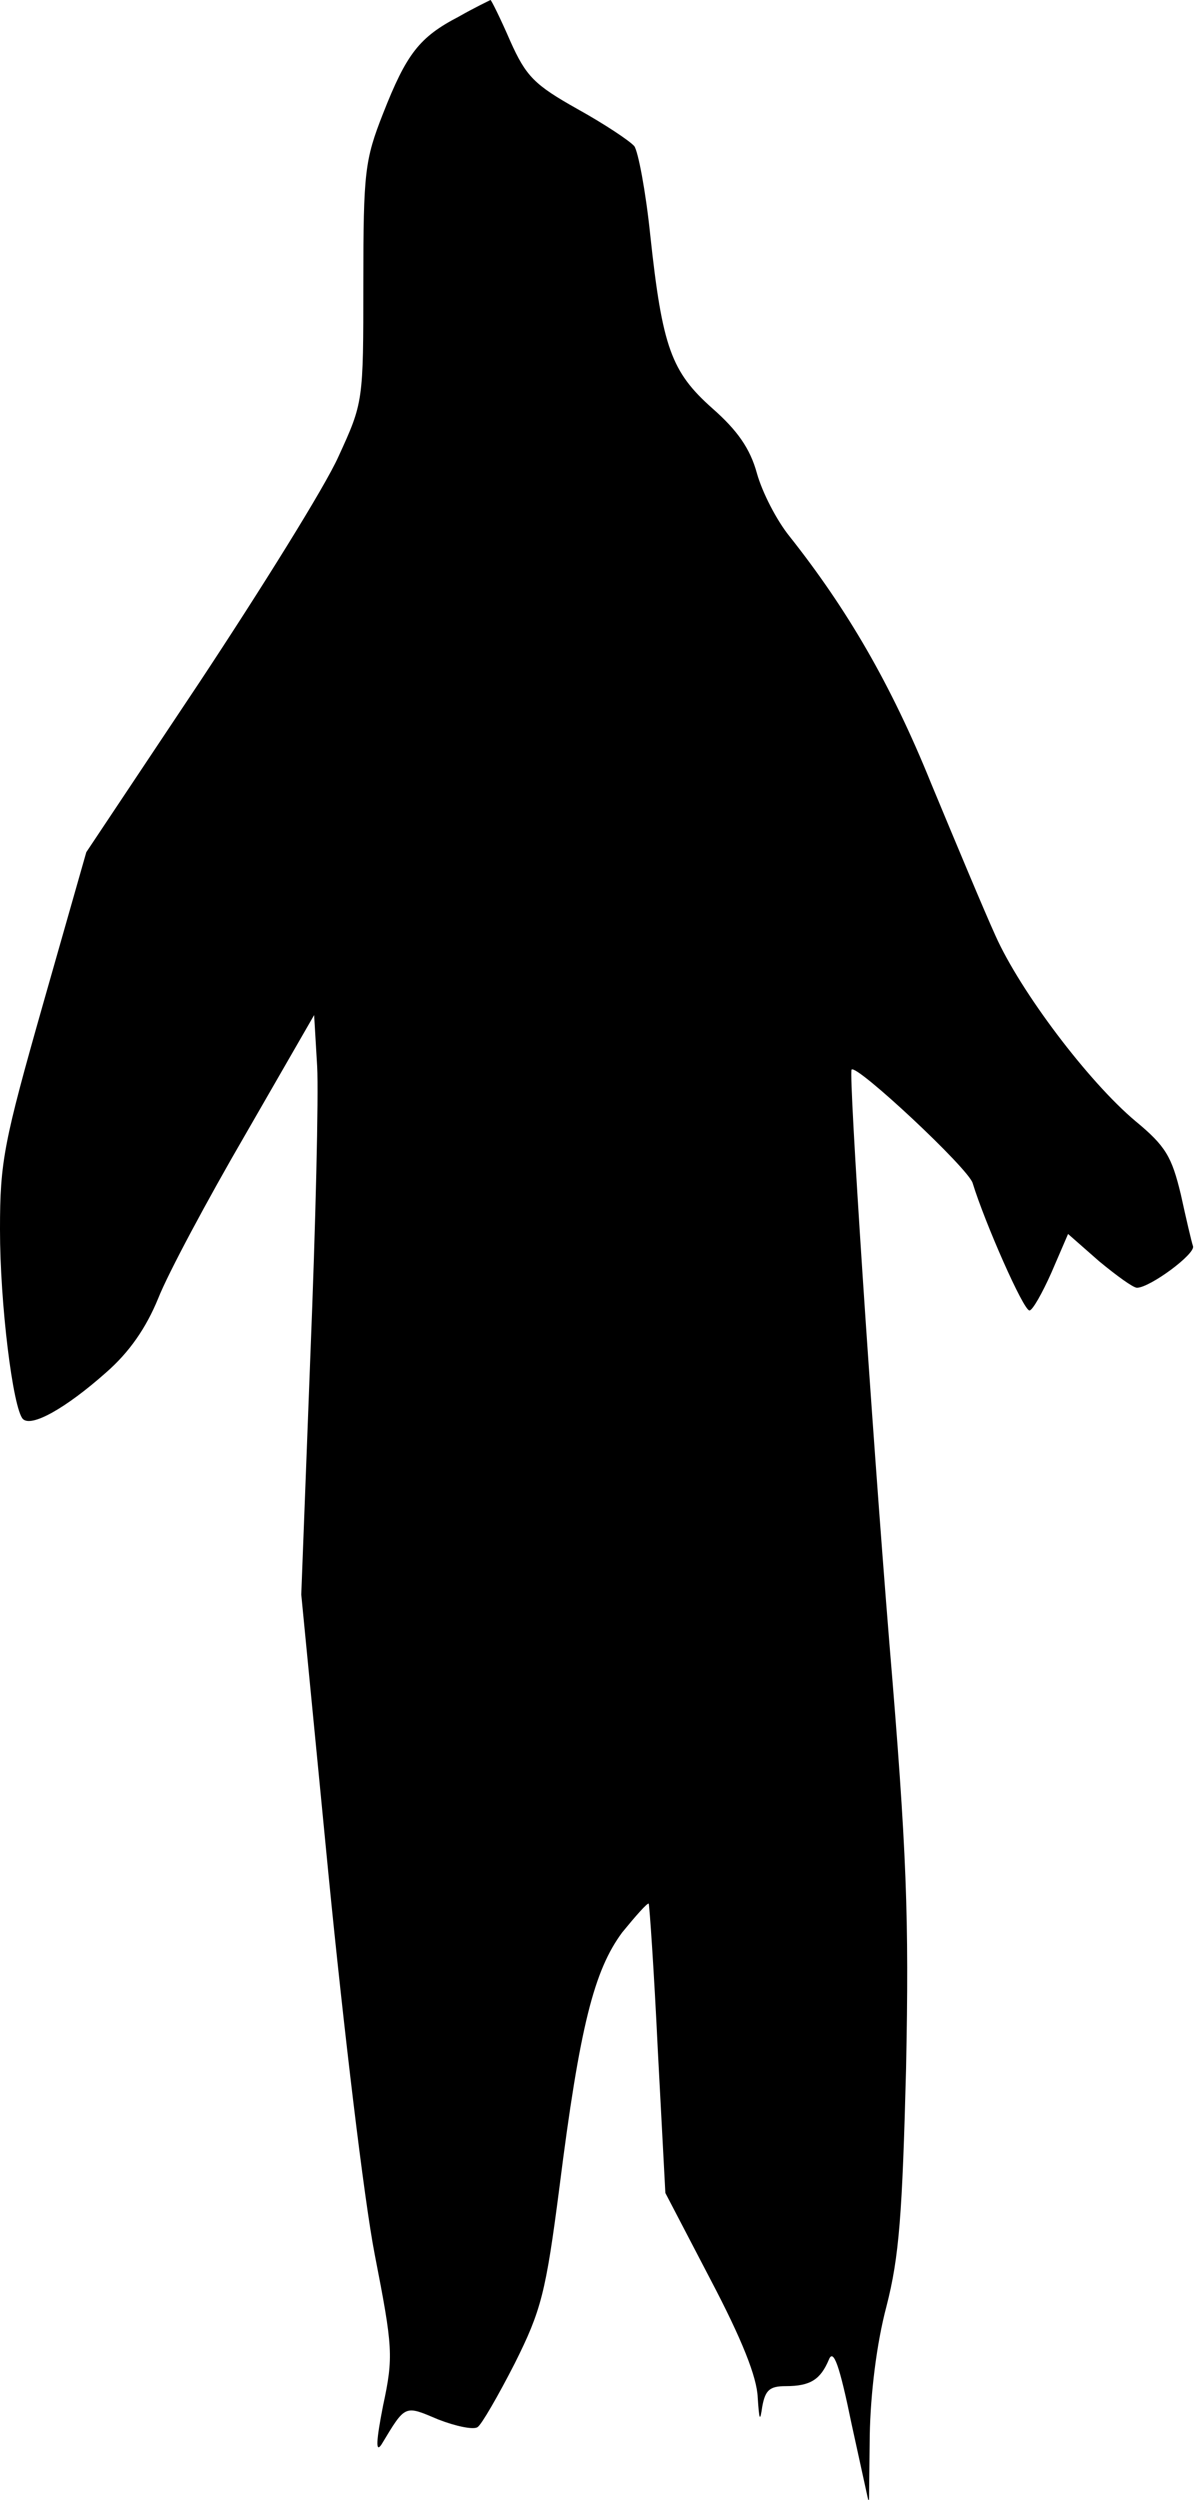 <?xml version="1.0" standalone="no"?>
<!DOCTYPE svg PUBLIC "-//W3C//DTD SVG 20010904//EN"
 "http://www.w3.org/TR/2001/REC-SVG-20010904/DTD/svg10.dtd">
<svg version="1.0" xmlns="http://www.w3.org/2000/svg"
 width="158pt" height="330pt" viewBox="0 0 158 330"
 preserveAspectRatio="xMidYMid meet">
<g transform="translate(0,330) scale(0.1,-0.1)"
fill="#000000" stroke="none">
<path fill="#000000" stroke="none" d="M606 3278 c-52 -27 -69 -49 -100 -128
-24 -61 -26 -77 -26 -223 0 -158 0 -158 -33 -230 -18 -40 -101 -173 -183 -297
l-150 -225 -57 -200 c-52 -183 -57 -208 -57 -298 0 -99 17 -235 30 -250 11
-12 57 14 110 61 31 27 53 59 69 98 13 33 65 130 115 216 l91 158 4 -68 c2
-37 -2 -209 -9 -382 l-12 -315 36 -370 c20 -203 47 -429 61 -501 24 -123 25
-135 11 -200 -9 -46 -10 -63 -2 -51 32 53 30 52 75 33 23 -9 47 -14 52 -10 5
3 27 41 49 84 35 70 41 93 59 232 27 214 46 287 83 337 18 22 33 39 35 38 1
-2 7 -88 12 -193 l10 -189 60 -115 c41 -78 61 -128 62 -155 2 -30 3 -33 6 -12
4 22 10 27 31 27 33 0 46 9 57 35 6 15 14 -7 30 -85 l23 -105 1 90 c1 55 9
121 22 170 17 66 21 122 26 315 4 199 1 285 -22 560 -24 296 -54 751 -50 758
6 8 155 -131 160 -150 16 -52 67 -168 75 -168 4 0 17 23 29 50 l22 51 41 -36
c23 -19 45 -35 50 -35 17 0 78 45 74 55 -2 6 -9 36 -16 68 -12 50 -20 64 -60
97 -62 52 -152 171 -185 245 -15 33 -53 124 -85 201 -53 131 -111 230 -187
326 -17 21 -36 58 -43 83 -9 33 -26 57 -59 86 -54 48 -66 80 -82 229 -6 58
-16 110 -21 117 -6 7 -39 29 -75 49 -57 32 -68 43 -89 90 -13 30 -25 54 -26
54 -2 -1 -21 -10 -42 -22z"/>
</g>
</svg>
